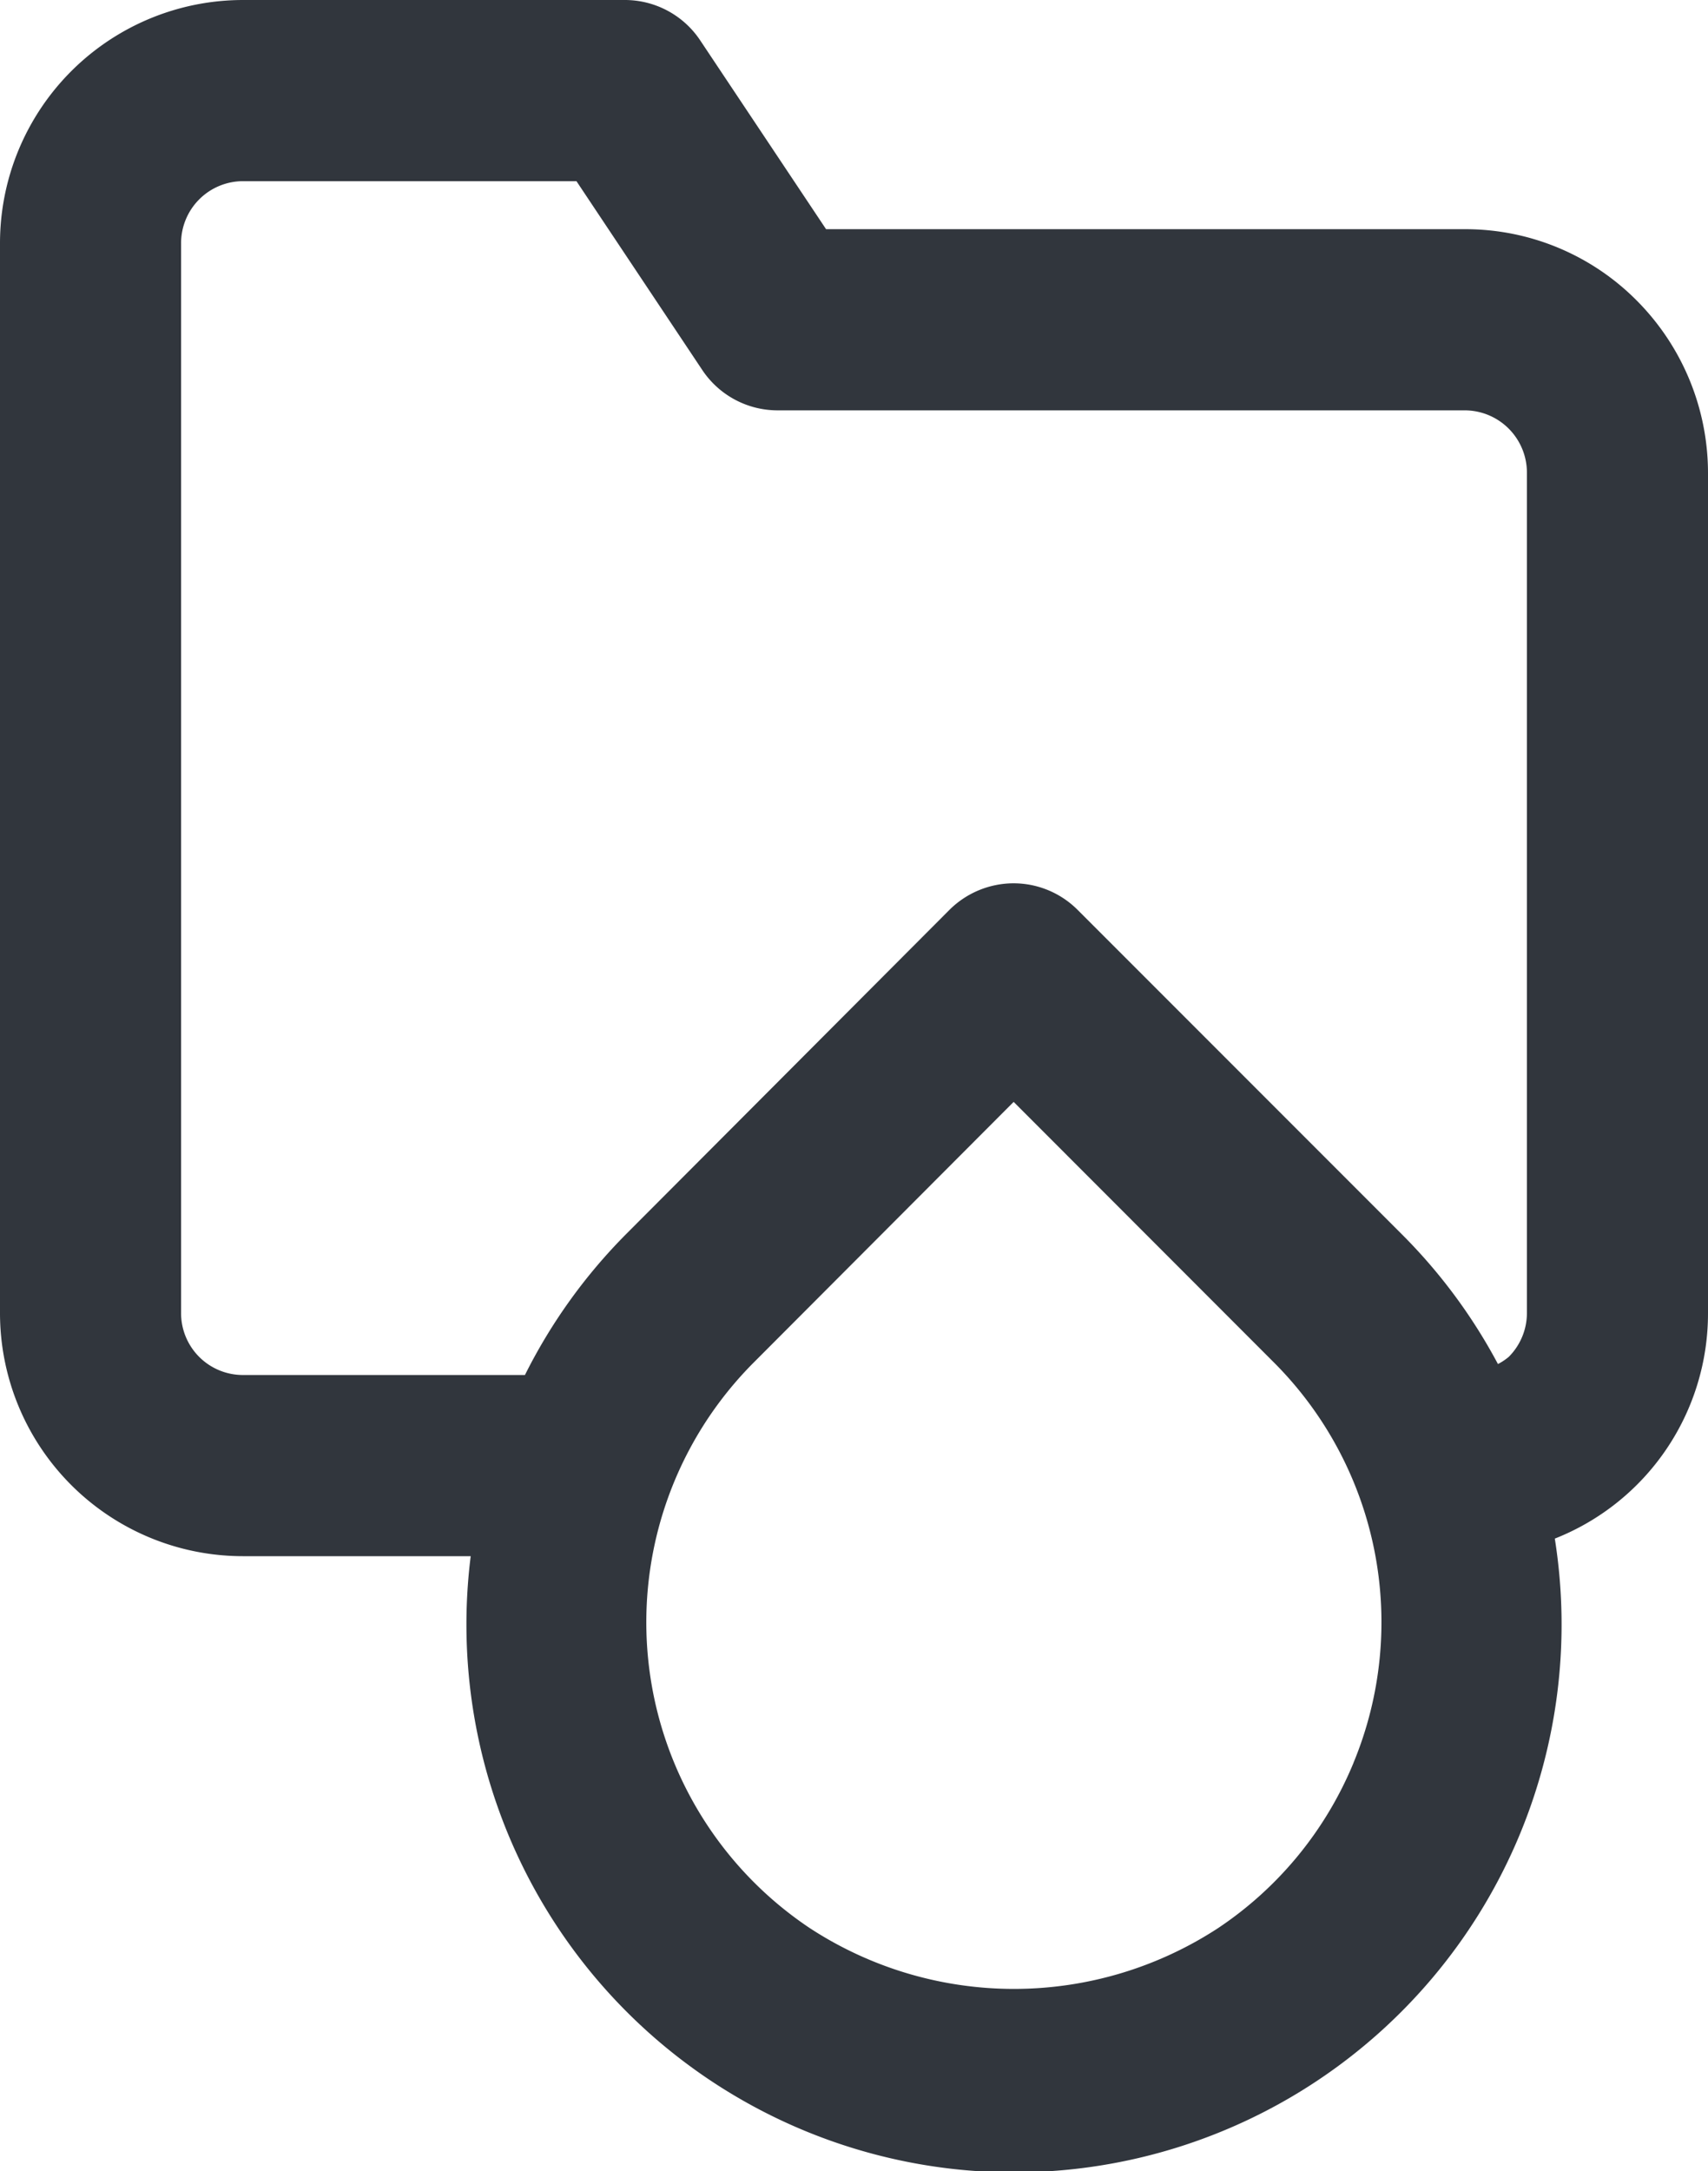 <svg xmlns="http://www.w3.org/2000/svg" width="18.865" height="23.969" viewBox="0 0 18.865 23.969"><defs><style>.a{fill:#31363d;}</style></defs><path class="a" d="M80.638,120.306a2.667,2.667,0,0,0-1.9-.788H71.684l-1.39-2.084a1,1,0,0,0-.832-.446H65.246a2.685,2.685,0,0,0-2.686,2.687v11.806a2.684,2.684,0,0,0,2.686,2.686h2.513a6.048,6.048,0,1,0,11.974-.194,2.672,2.672,0,0,0,1.692-2.492v-9.276A2.7,2.7,0,0,0,80.638,120.306ZM77.509,136.45a4.046,4.046,0,0,1-1.494,1.822,4.123,4.123,0,0,1-4.512,0,4.059,4.059,0,0,1-.613-6.248l2.866-2.872,2.872,2.874a4.055,4.055,0,0,1,.881,4.423Zm-3.047-9.418a1,1,0,0,0-.707-.293h0a1.006,1.006,0,0,0-.708.293l-3.571,3.579a6.024,6.024,0,0,0-1.118,1.556H65.246a.683.683,0,0,1-.686-.686V119.675a.685.685,0,0,1,.686-.687h3.681l1.39,2.085a1,1,0,0,0,.832.445h7.589a.688.688,0,0,1,.687.687v9.276a.686.686,0,0,1-.2.485.643.643,0,0,1-.12.08,6.025,6.025,0,0,0-1.063-1.434Z" transform="translate(-62.56 -116.988)"/></svg>